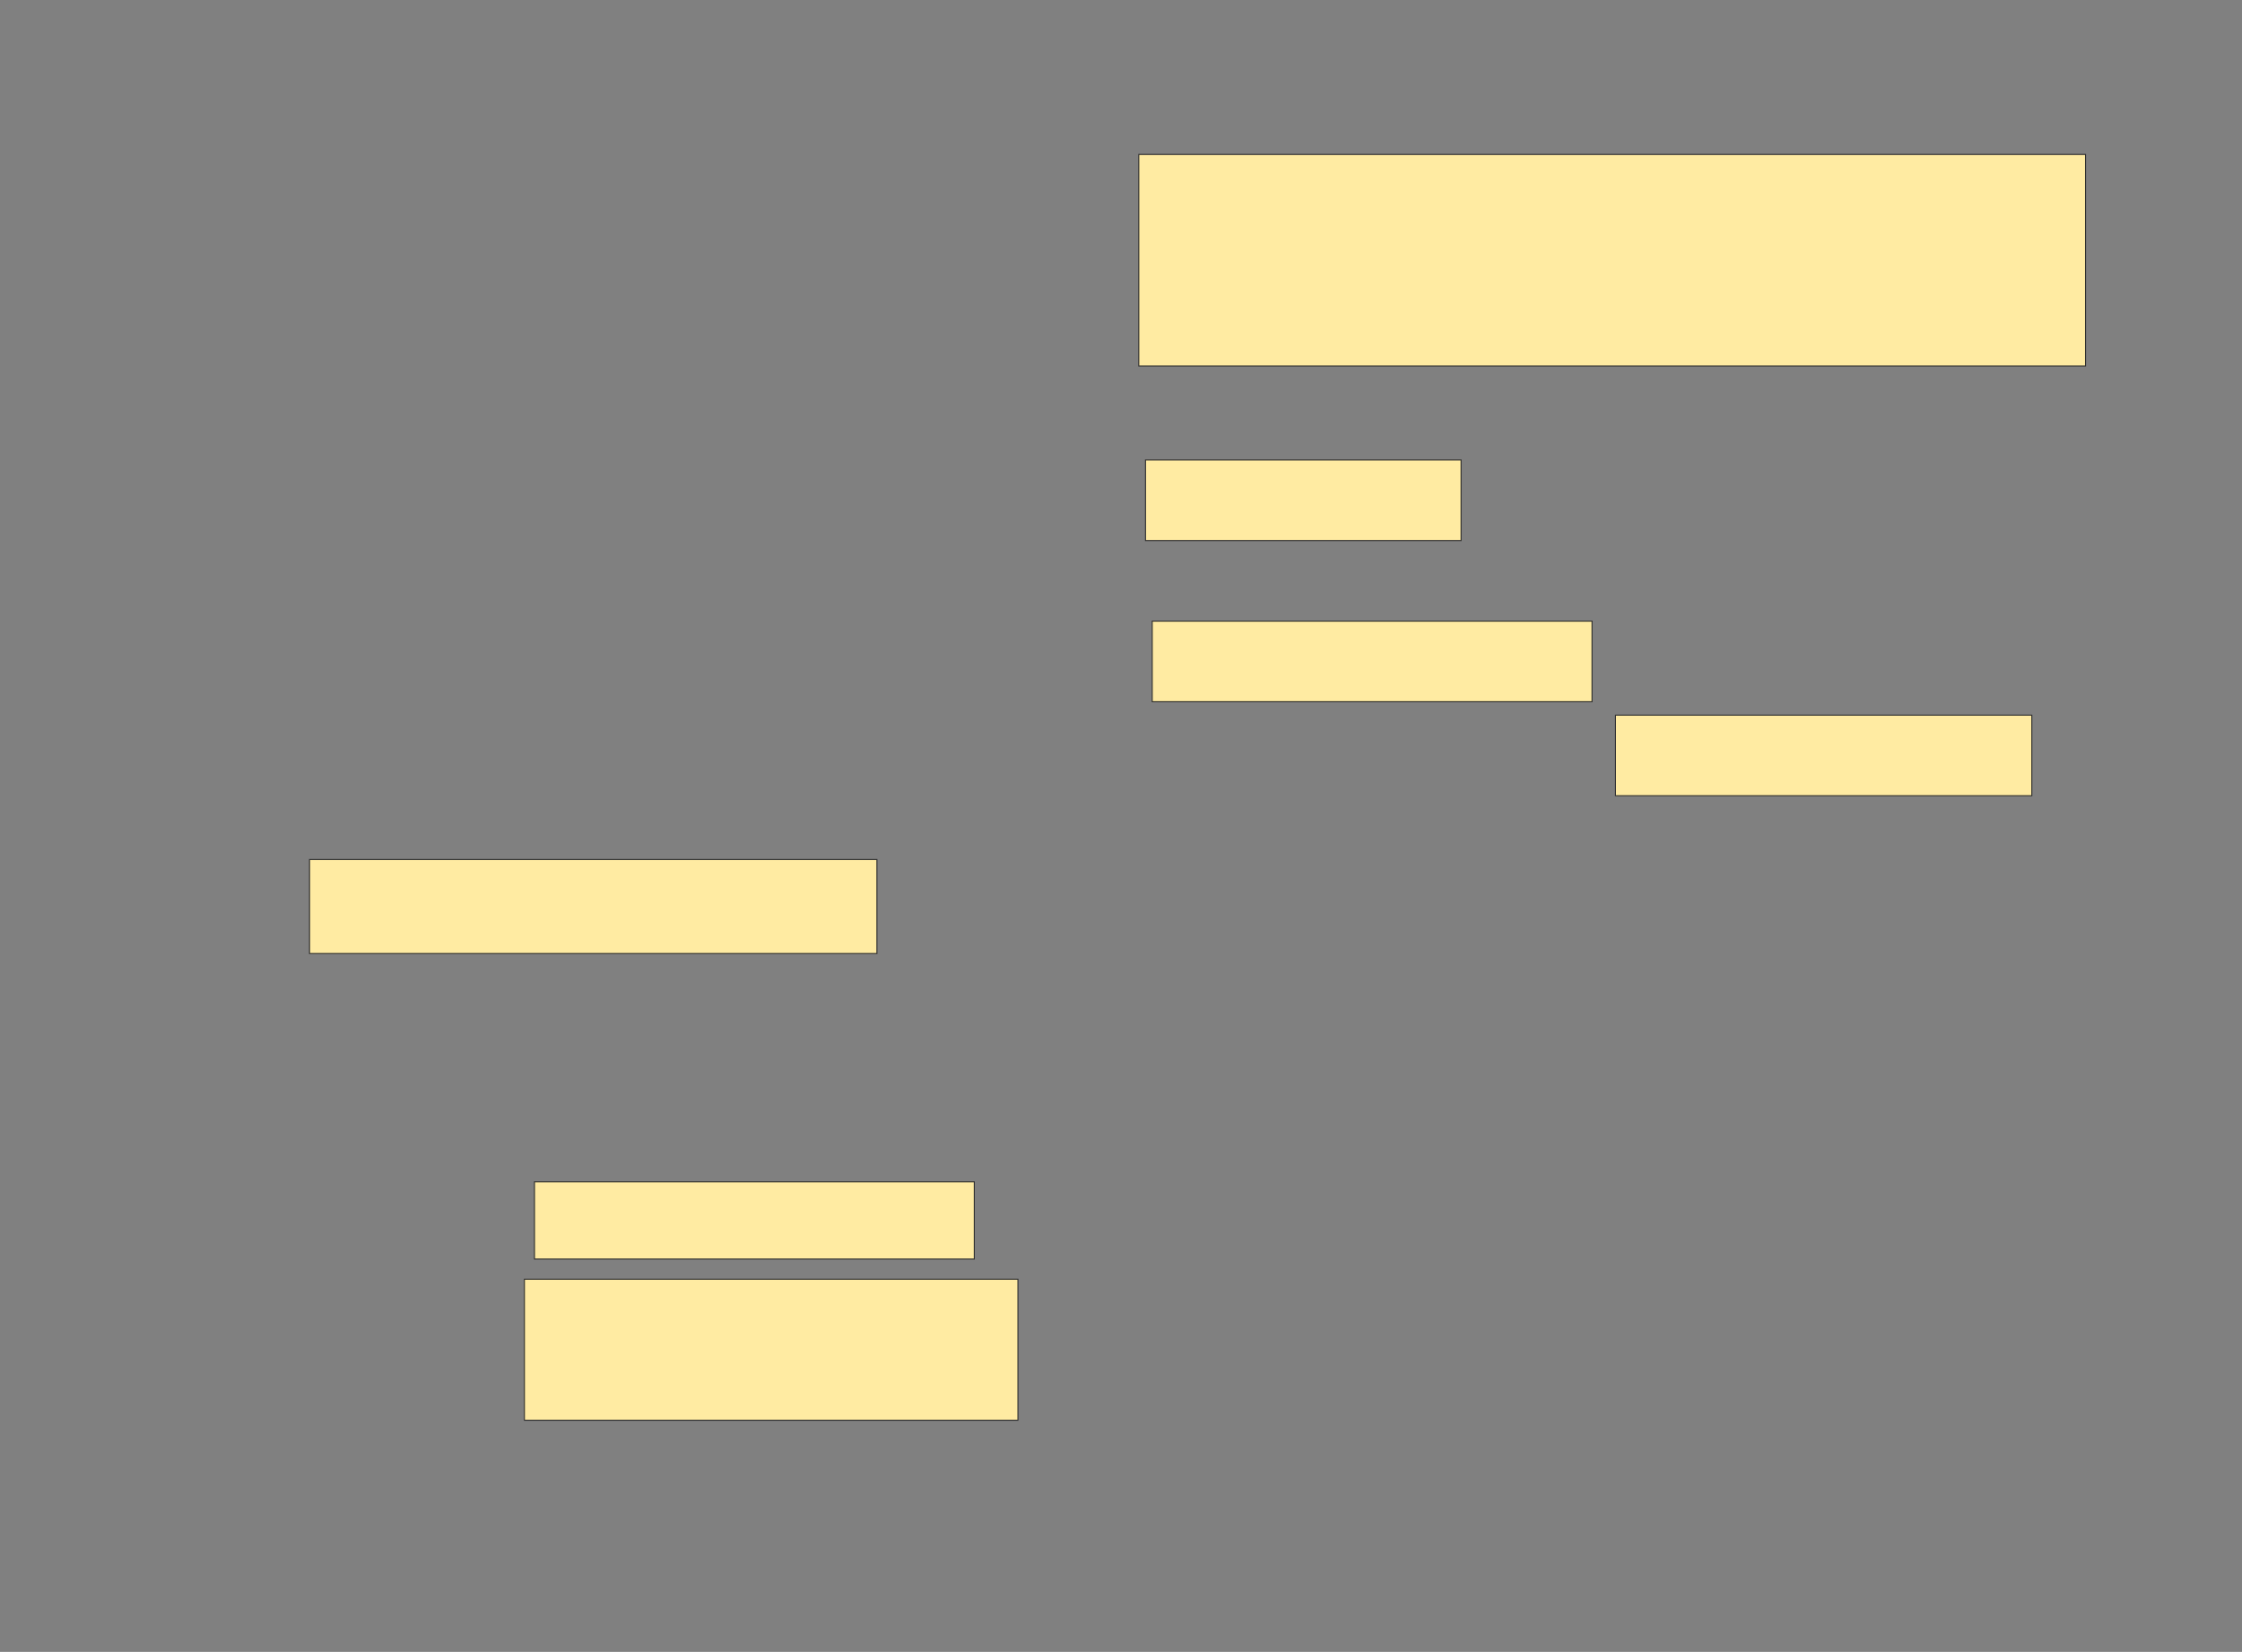 <svg xmlns="http://www.w3.org/2000/svg" width="2226" height="1640">
 <rect width="100%" height="100%" fill="#808080" stroke="none"/>
 <!-- Created with Image Occlusion Enhanced -->
 <g>
  <title>Labels</title>
 </g>
 <g>
  <title>Masks</title>
  <rect id="43ac0139af6f4219a513000c4ec4a50d-ao-1" height="93.333" width="563.333" y="853.333" x="307.333" stroke="#2D2D2D" fill="#FFEBA2"/>
  <rect id="43ac0139af6f4219a513000c4ec4a50d-ao-2" height="80" width="313.333" y="456.667" x="1137.333" stroke="#2D2D2D" fill="#FFEBA2"/>
  <rect id="43ac0139af6f4219a513000c4ec4a50d-ao-3" height="80" width="436.667" y="616.667" x="1144" stroke="#2D2D2D" fill="#FFEBA2"/>
  <rect id="43ac0139af6f4219a513000c4ec4a50d-ao-4" height="76.667" width="436.667" y="1173.333" x="530.667" stroke="#2D2D2D" fill="#FFEBA2"/>
  <rect id="43ac0139af6f4219a513000c4ec4a50d-ao-5" height="80" width="413.333" y="710" x="1604" stroke="#2D2D2D" fill="#FFEBA2"/>
  <rect id="43ac0139af6f4219a513000c4ec4a50d-ao-6" height="210" width="940" y="153.333" x="1130.667" stroke="#2D2D2D" fill="#FFEBA2"/>
  
  <rect id="43ac0139af6f4219a513000c4ec4a50d-ao-8" height="140" width="490" y="1270" x="520.667" stroke="#2D2D2D" fill="#FFEBA2"/>
 </g>
</svg>